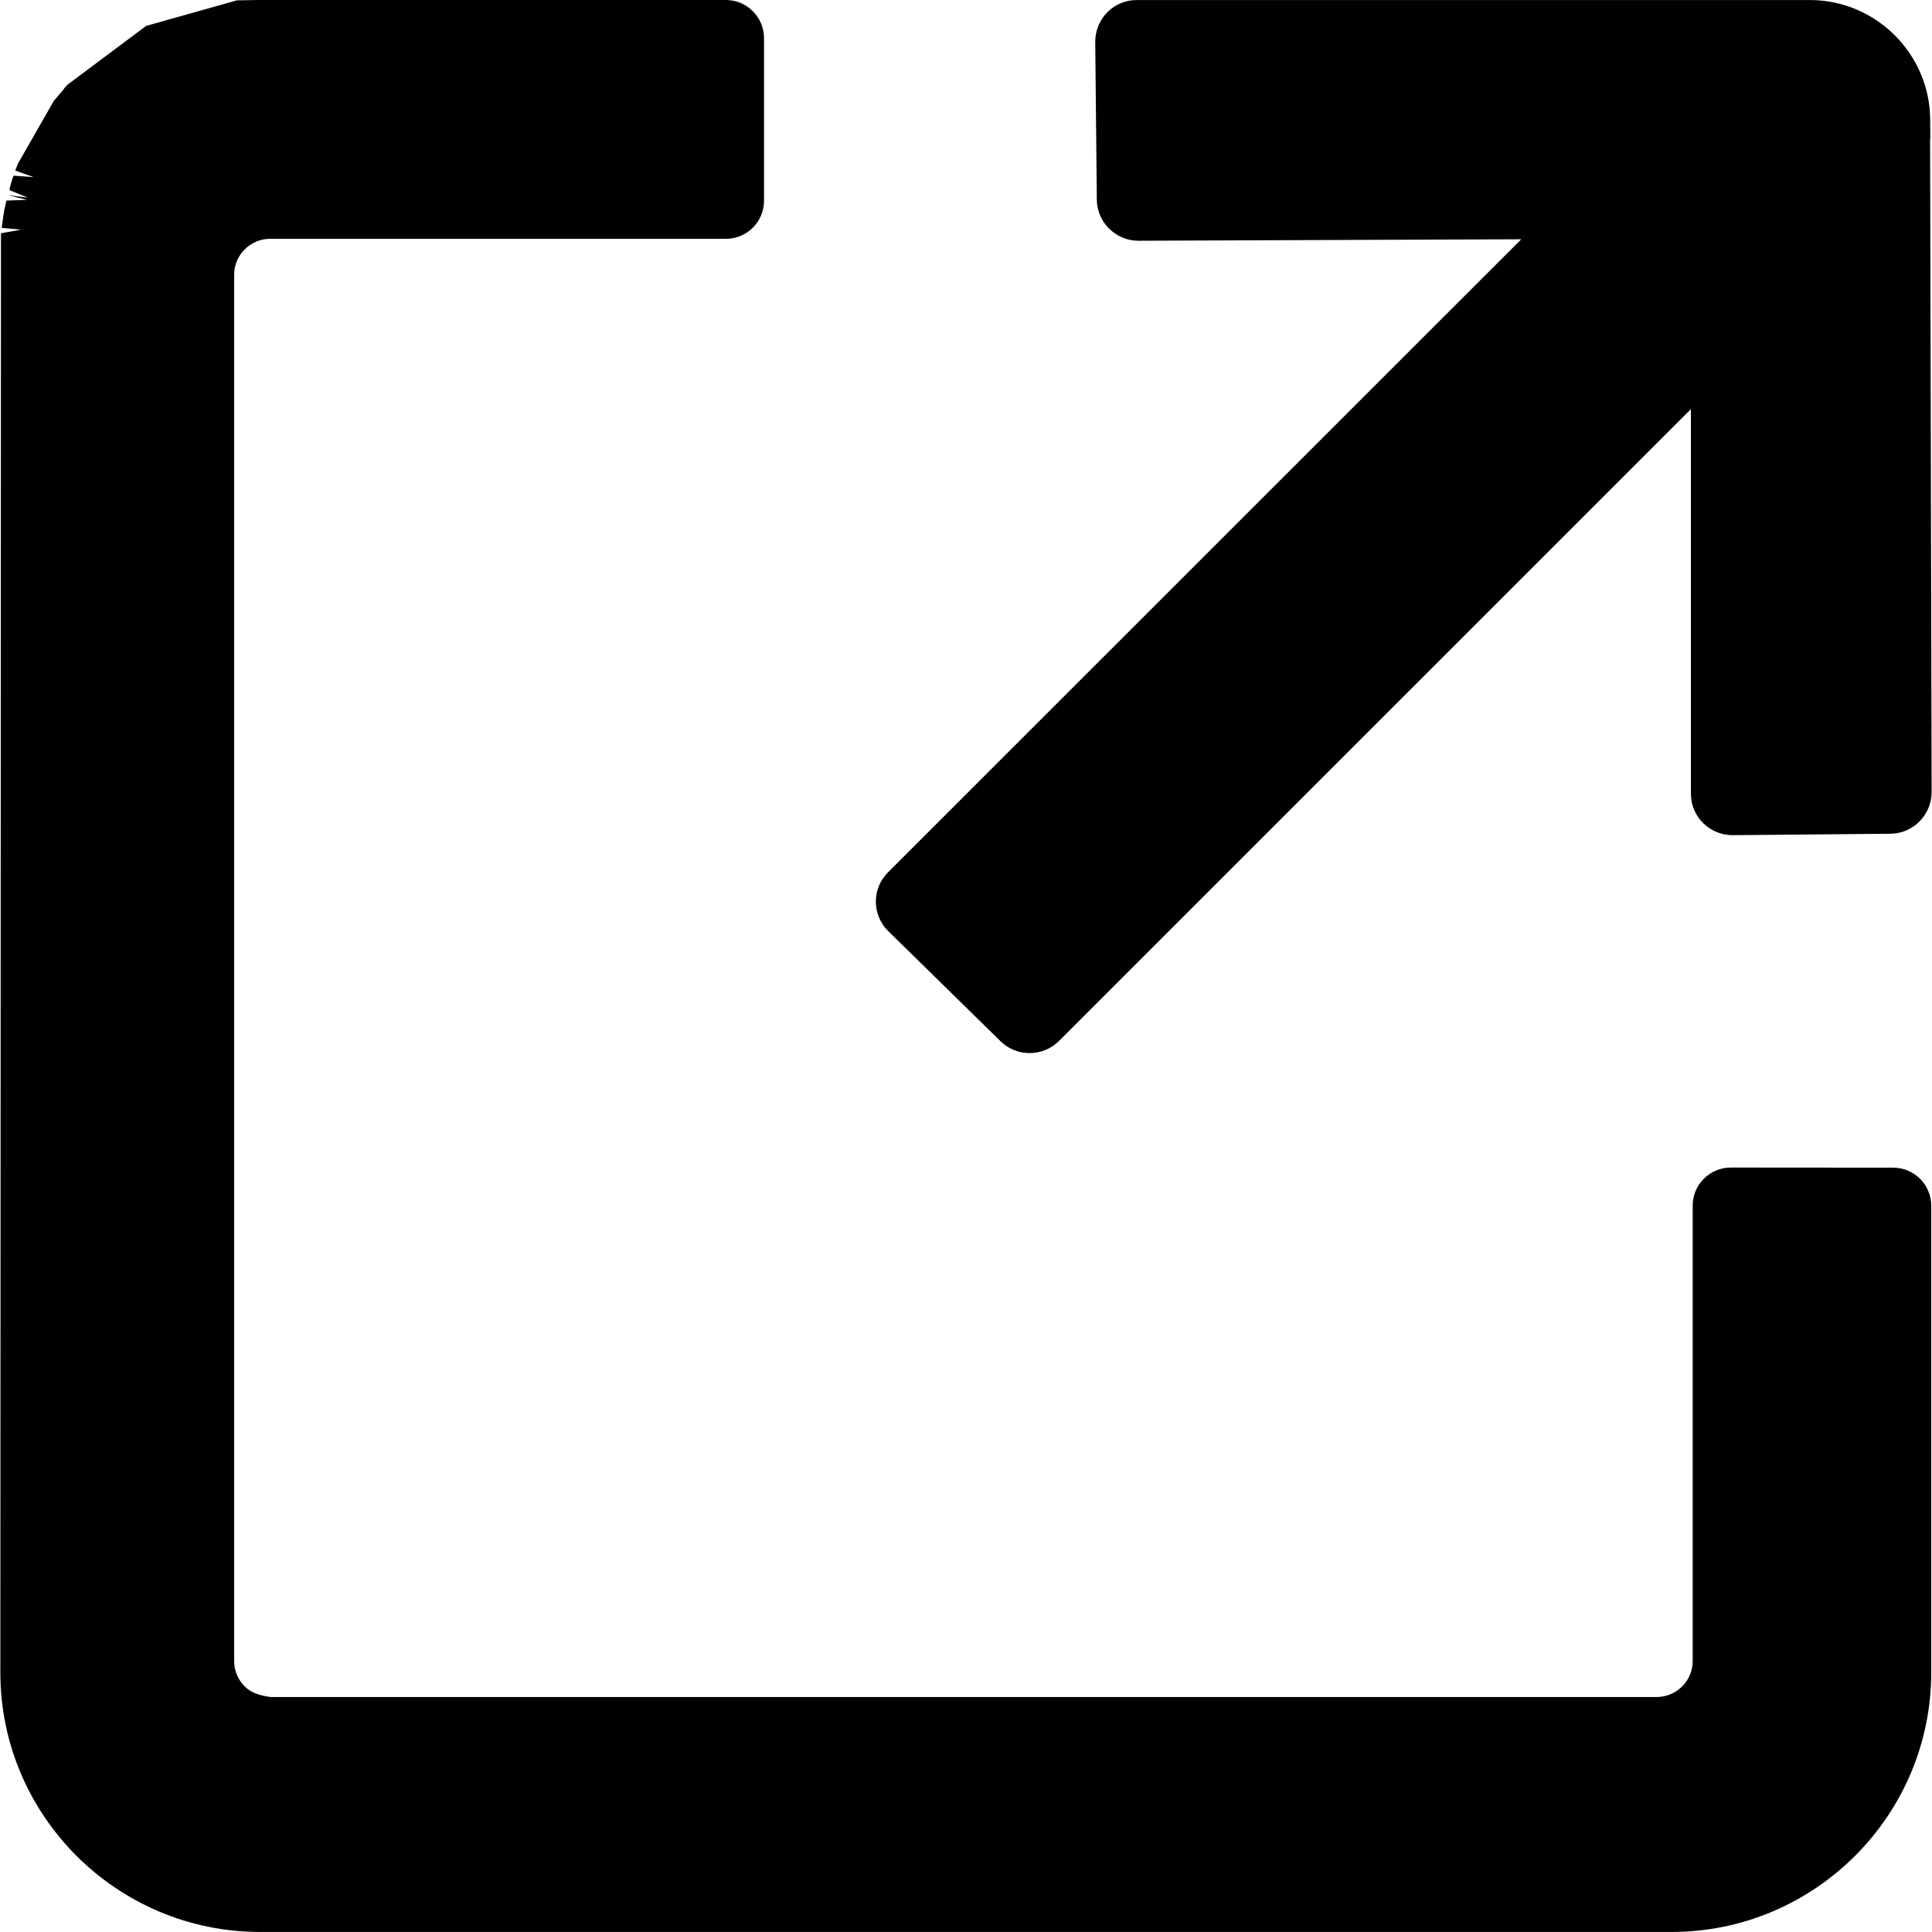 <?xml version="1.0" encoding="UTF-8"?><svg id="Layer_1" xmlns="http://www.w3.org/2000/svg" viewBox="0 0 510.24 510.24"><path d="M500.1,308.38l-43.01-.03c-5.54,0-10.05,4.51-10.05,10.05v120.29c0,5.22-4.27,9.47-9.49,9.49H71.41c-2.47-.35-4.93-.96-6.74-2.75-1.81-1.79-2.81-4.18-2.83-6.7V72.56c0-5.22,4.26-9.48,9.48-9.49h120.41c5.54,0,10.05-4.51,10.05-10.05V10.02c-.03-5.5-4.52-10-10.05-10.02H68.39l-5.82,.09-23.98,6.75-20.86,15.6c-.55,.6-1.03,1.19-.95,1.19h0l-2.54,2.98L4.8,43.1c-.23,.5-.55,1.31-.77,1.94l4.86,1.74-5.32-.38c-.19,.54-.45,1.27-.67,2.06-.18,.62-.46,1.56-.33,1.78l4.78,1.95h0l-5.21-.63,5.02,1.22h0l-5.45,.19-.4,1.71c-.15,.61-.23,1.07-.37,2l-.51,3.5,5.15,.48-5.32,.94L.09,441.73c.03,37.78,30.79,68.5,68.59,68.5H441.59c37.73-.06,68.43-30.8,68.45-68.53v-123.27c0-5.51-4.45-9.99-9.95-10.05ZM12.13,39.65h0Zm-5.4,14.59h0Z"/><path d="M264.25,275c2.11,2.08,4.89,3.12,7.66,3.12s5.59-1.05,7.72-3.15L446.57,108.05v101.6c0,6.02,4.9,10.92,11.03,10.92l41.74-.38c5.93-.08,10.78-4.98,10.8-10.94l-.4-172.54h.06l-.04-5.2c-.13-17.27-14.3-31.41-31.6-31.5h-177.98c-6.03,0-10.93,4.9-10.93,11.02l.42,41.74c.08,5.96,5,10.81,10.97,10.81l101.12-.39L234.49,230.41c-2.06,2.07-3.19,4.83-3.18,7.73,0,2.92,1.2,5.76,3.28,7.77l29.65,29.08Z"/></svg>